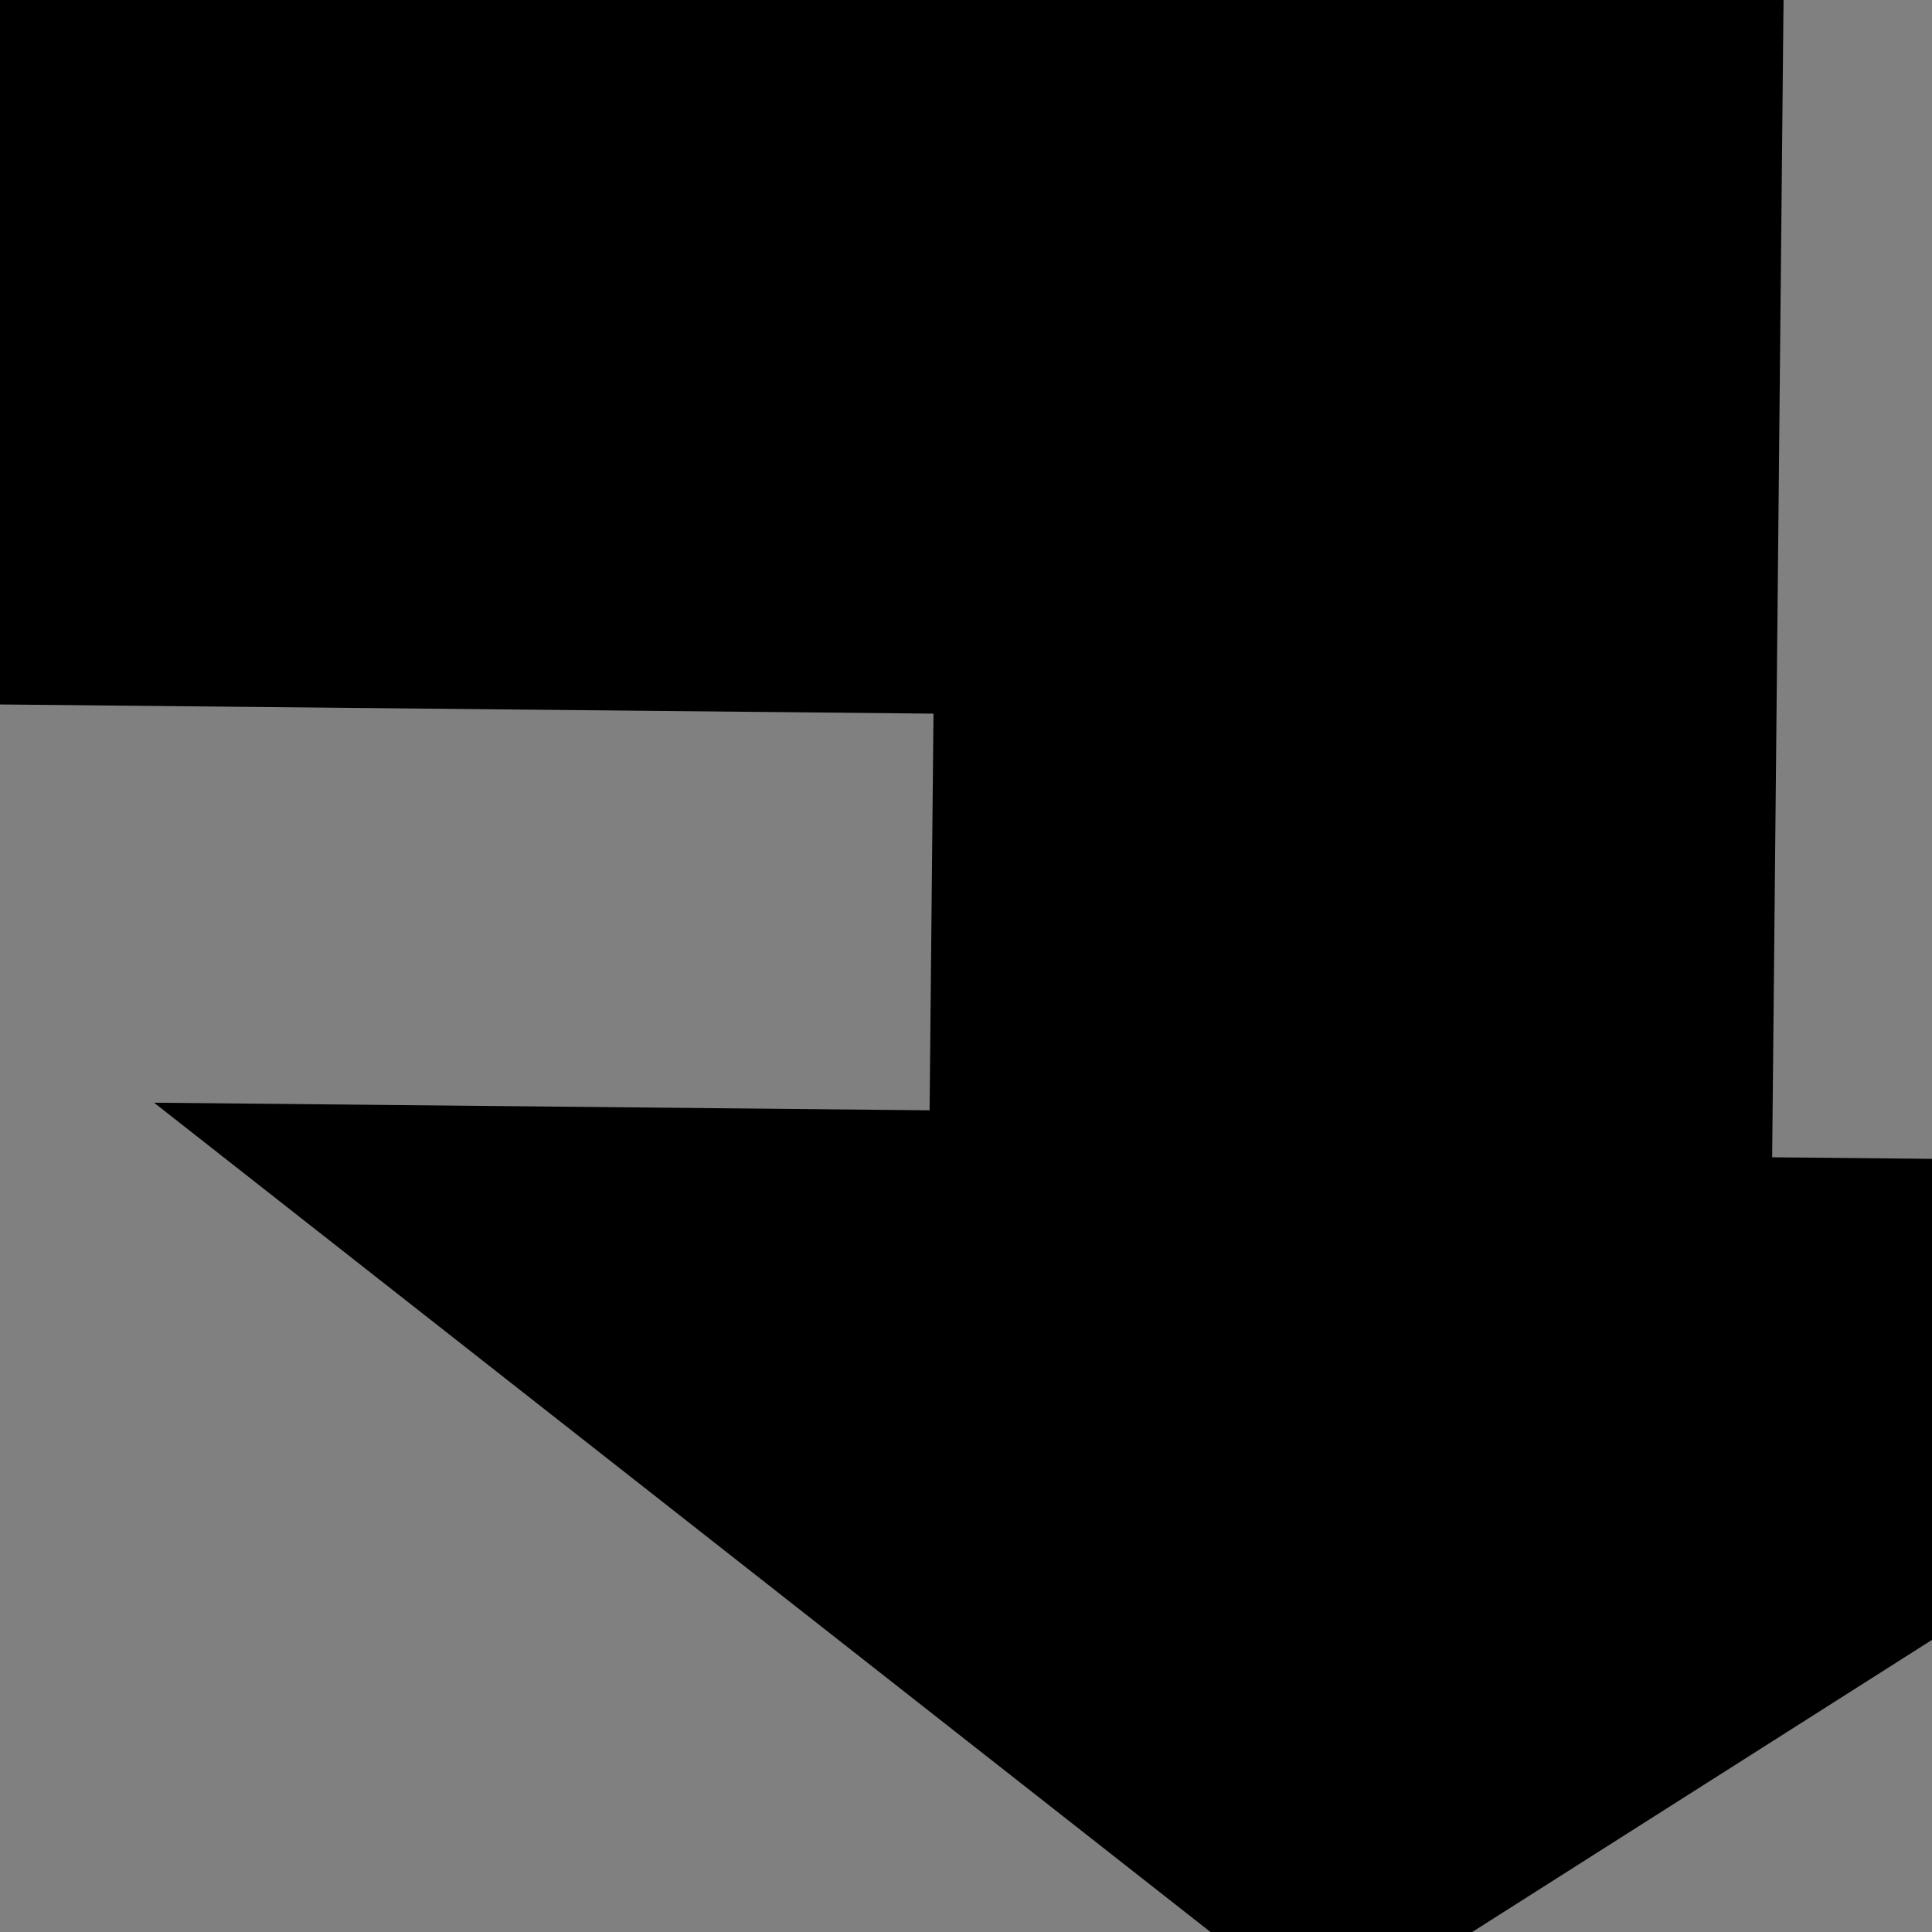 <svg xmlns="http://www.w3.org/2000/svg" xmlns:xlink="http://www.w3.org/1999/xlink" width="100px" height="100px" viewBox="0 0 100 100" preserveAspectRatio="xMidYMid meet" ><rect x="0" y="0" width="100" height="100" fill="#808080" stroke="none"/><rect id="svgEditorBackground" x="0" y="0" width="100" height="100" style="fill: none; stroke: none;"/><defs id="svgEditorDefs"><polygon id="svgEditorShapeDefs" style="fill:WHITESMOKE ;stroke:black;vector-effect:non-scaling-stroke;stroke-width:3px;"/></defs><path d="M-2.5,3.75v-5h5v1l1.25,-1.625l-1.055,-1.625v1h-6.445v6.25Z" style="fill:WHITESMOKE ; stroke:black; vector-effect:non-scaling-stroke;stroke-width:3px;" id="e1_shape" transform="matrix(-0.101 10.266 -10.266 -0.101 50.783 47.229)"/></svg>